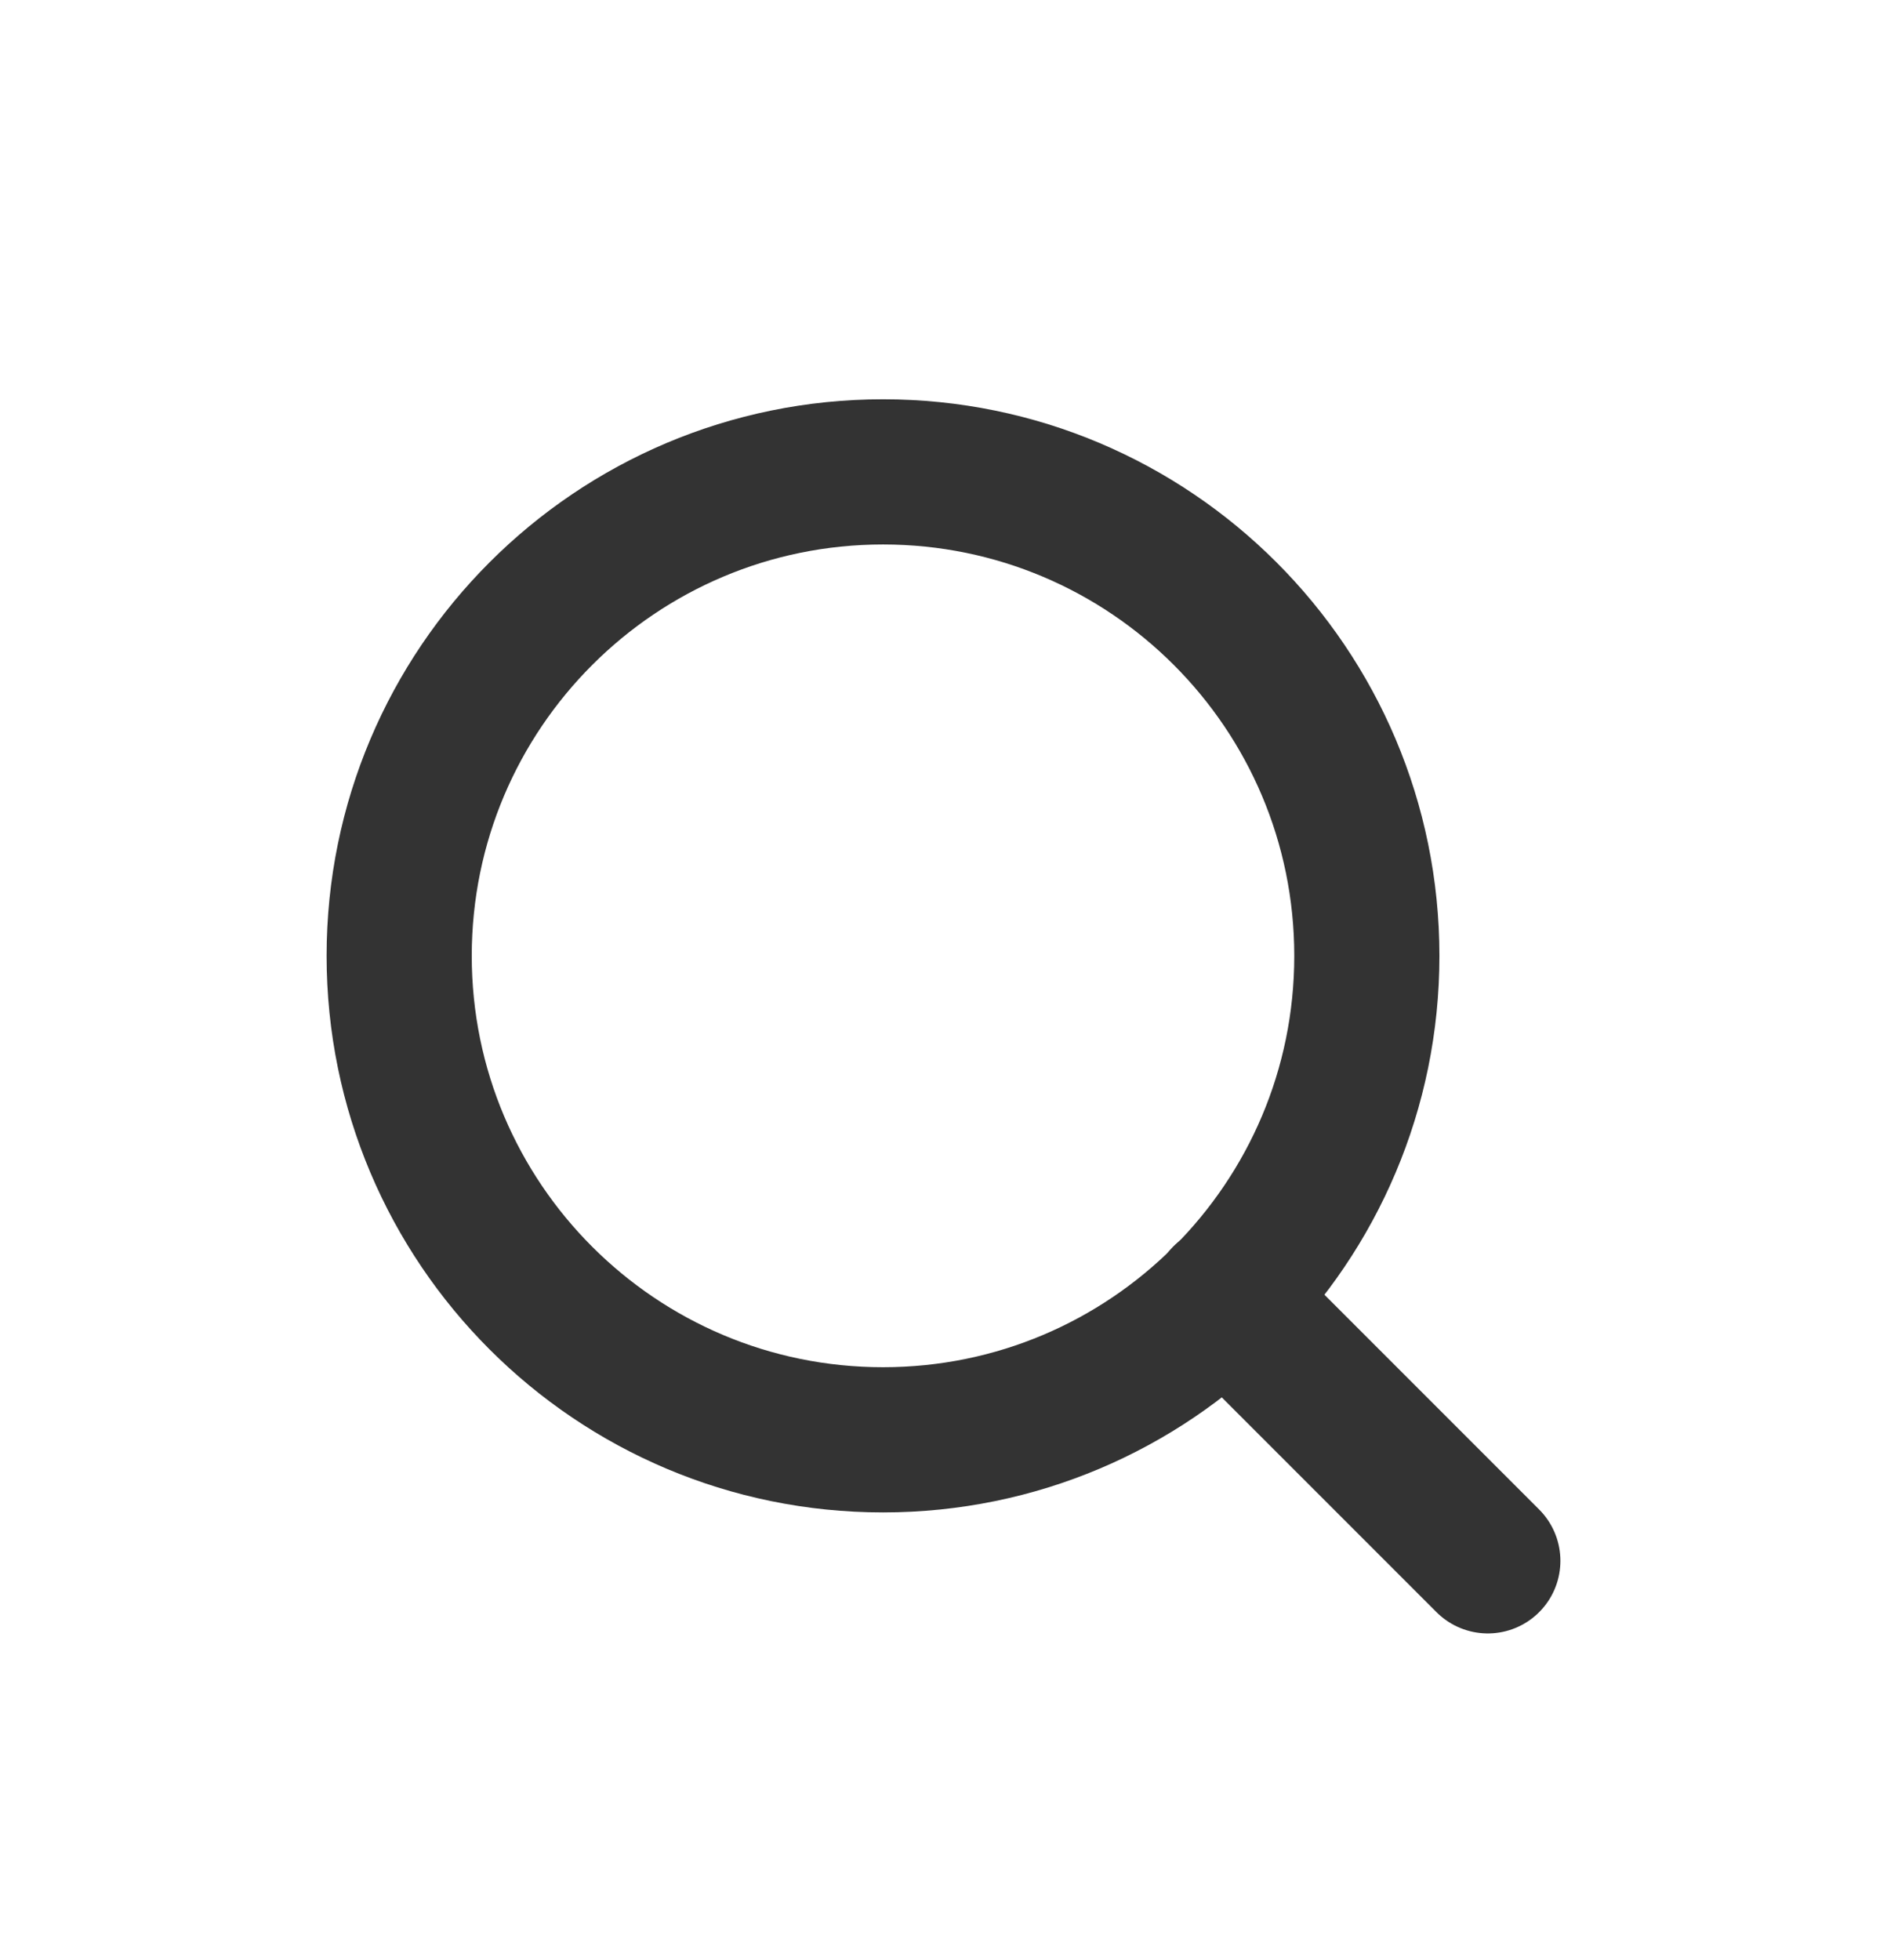 <svg width="26" height="27" viewBox="0 0 26 27" fill="none" xmlns="http://www.w3.org/2000/svg">
<g filter="url(#filter0_d_0:99)">
<path d="M12.167 15.833C15.849 15.833 18.833 12.849 18.833 9.167C18.833 5.485 15.849 2.5 12.167 2.5C8.485 2.5 5.5 5.485 5.5 9.167C5.5 12.849 8.485 15.833 12.167 15.833Z" stroke="#333333" stroke-width="2" stroke-linecap="round" stroke-linejoin="round"/>
<path d="M20.5 17.5L16.875 13.875" stroke="#333333" stroke-width="2" stroke-linecap="round" stroke-linejoin="round"/>
</g>
<defs>
<filter id="filter0_d_0:99" x="-1" y="0" width="28" height="28" filterUnits="userSpaceOnUse" color-interpolation-filters="sRGB">
<feFlood flood-opacity="0" result="BackgroundImageFix"/>
<feColorMatrix in="SourceAlpha" type="matrix" values="0 0 0 0 0 0 0 0 0 0 0 0 0 0 0 0 0 0 127 0" result="hardAlpha"/>
<feOffset dy="4"/>
<feGaussianBlur stdDeviation="2"/>
<feComposite in2="hardAlpha" operator="out"/>
<feColorMatrix type="matrix" values="0 0 0 0 0 0 0 0 0 0 0 0 0 0 0 0 0 0 0.25 0"/>
<feBlend mode="normal" in2="BackgroundImageFix" result="effect1_dropShadow_0:99"/>
<feBlend mode="normal" in="SourceGraphic" in2="effect1_dropShadow_0:99" result="shape"/>
</filter>
</defs>
</svg>
